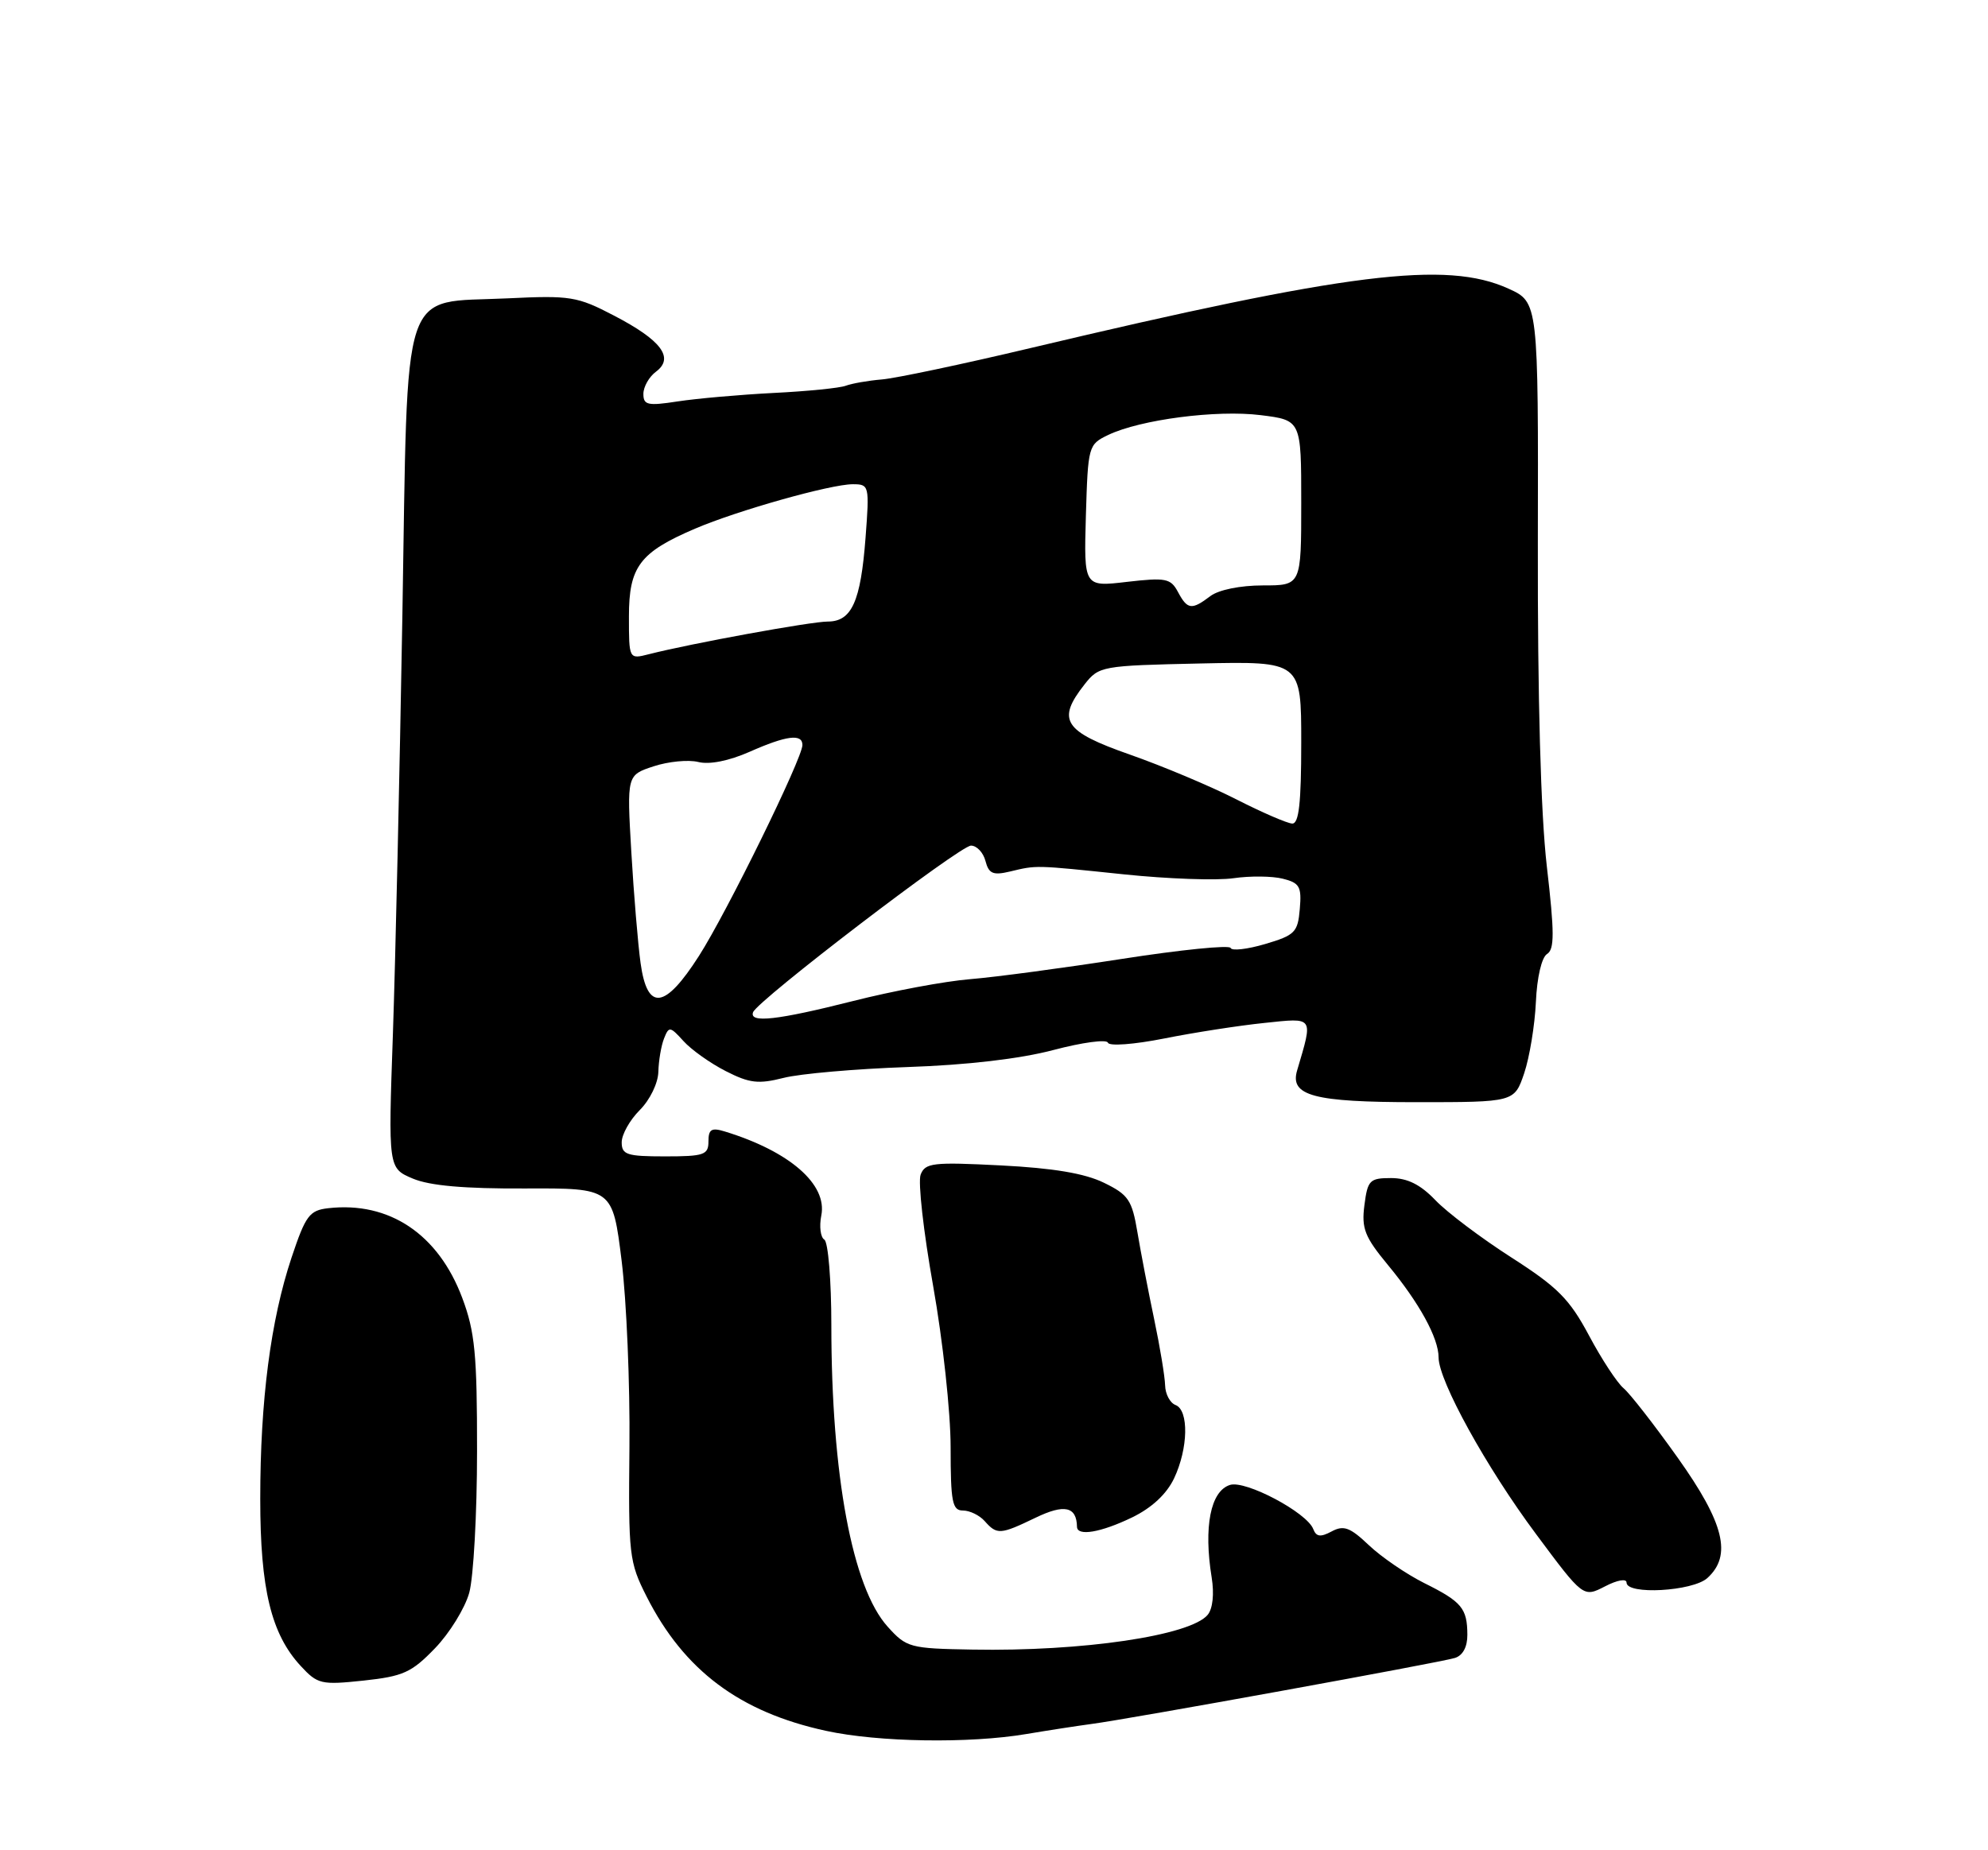<?xml version="1.0" encoding="UTF-8" standalone="no"?>
<!DOCTYPE svg PUBLIC "-//W3C//DTD SVG 1.1//EN" "http://www.w3.org/Graphics/SVG/1.1/DTD/svg11.dtd" >
<svg xmlns="http://www.w3.org/2000/svg" xmlns:xlink="http://www.w3.org/1999/xlink" version="1.1" viewBox="0 0 275 256">
 <g >
 <path fill="currentColor"
d=" M 142.00 239.92 C 145.03 239.41 149.07 238.79 151.00 238.53 C 156.09 237.87 199.19 230.04 201.25 229.40 C 202.35 229.06 202.99 227.88 202.98 226.18 C 202.96 222.52 202.21 221.62 197.00 219.03 C 194.53 217.79 191.09 215.44 189.36 213.80 C 186.75 211.32 185.87 211.00 184.21 211.89 C 182.66 212.72 182.08 212.64 181.66 211.56 C 180.78 209.27 172.29 204.77 170.14 205.46 C 167.45 206.31 166.48 211.26 167.61 218.26 C 167.98 220.54 167.76 222.58 167.06 223.43 C 164.67 226.31 149.71 228.52 134.50 228.24 C 125.85 228.09 125.40 227.97 122.78 225.06 C 117.90 219.64 115.00 204.09 115.00 183.34 C 115.00 177.17 114.56 171.85 114.03 171.52 C 113.50 171.19 113.31 169.69 113.61 168.18 C 114.48 163.87 109.21 159.29 100.25 156.55 C 98.42 155.99 98.00 156.25 98.00 157.93 C 98.00 159.79 97.40 160.00 92.00 160.00 C 86.71 160.00 86.00 159.77 86.00 158.05 C 86.00 156.97 87.12 154.97 88.50 153.59 C 89.91 152.18 91.03 149.87 91.07 148.30 C 91.11 146.76 91.46 144.68 91.86 143.68 C 92.53 141.98 92.69 142.00 94.54 144.04 C 95.62 145.24 98.25 147.11 100.39 148.20 C 103.68 149.88 104.91 150.02 108.39 149.14 C 110.65 148.56 118.35 147.89 125.50 147.64 C 133.80 147.36 141.12 146.50 145.73 145.28 C 149.70 144.23 153.09 143.77 153.26 144.27 C 153.42 144.77 156.85 144.52 161.03 143.69 C 165.14 142.87 171.37 141.90 174.87 141.54 C 181.83 140.81 181.66 140.56 179.43 148.11 C 178.39 151.61 181.71 152.50 195.89 152.50 C 209.48 152.50 209.48 152.50 210.84 148.50 C 211.58 146.30 212.31 141.87 212.46 138.64 C 212.61 135.23 213.26 132.46 214.00 132.00 C 215.04 131.36 215.04 129.07 213.97 119.85 C 213.13 112.55 212.69 96.59 212.73 75.16 C 212.80 41.81 212.80 41.81 208.65 39.93 C 200.06 36.03 186.57 37.71 142.50 48.17 C 133.15 50.39 123.92 52.34 122.00 52.50 C 120.08 52.66 117.83 53.06 117.00 53.37 C 116.17 53.69 111.67 54.14 107.00 54.37 C 102.33 54.61 96.36 55.14 93.75 55.54 C 89.59 56.18 89.00 56.05 89.00 54.50 C 89.00 53.52 89.79 52.13 90.75 51.42 C 93.31 49.51 91.48 47.07 84.94 43.67 C 79.85 41.01 78.91 40.86 70.21 41.28 C 55.25 42.00 56.45 38.36 55.66 85.27 C 55.29 106.85 54.70 132.86 54.35 143.07 C 53.70 161.63 53.70 161.63 57.10 163.07 C 59.45 164.06 64.23 164.48 72.62 164.44 C 84.74 164.39 84.74 164.39 85.99 174.44 C 86.67 179.97 87.16 191.56 87.07 200.19 C 86.92 215.19 87.02 216.11 89.45 220.91 C 94.63 231.13 102.33 236.89 114.25 239.48 C 121.50 241.06 134.11 241.26 142.00 239.92 Z  M 60.17 228.06 C 62.19 225.97 64.32 222.51 64.91 220.38 C 65.50 218.24 65.99 209.43 65.99 200.79 C 66.00 187.39 65.70 184.27 63.95 179.60 C 60.64 170.76 53.85 166.21 45.41 167.17 C 42.80 167.47 42.28 168.17 40.33 174.00 C 37.44 182.68 36.00 193.75 36.00 207.39 C 36.00 219.87 37.51 226.10 41.61 230.52 C 43.93 233.03 44.44 233.15 50.29 232.53 C 55.77 231.94 56.93 231.42 60.17 228.06 Z  M 225.00 218.97 C 225.00 220.70 234.14 220.18 236.17 218.35 C 239.62 215.23 238.52 210.75 232.09 201.71 C 228.84 197.14 225.46 192.80 224.58 192.07 C 223.70 191.33 221.55 188.06 219.81 184.79 C 217.11 179.74 215.49 178.10 209.06 173.98 C 204.90 171.31 200.17 167.75 198.56 166.06 C 196.48 163.89 194.69 163.00 192.42 163.00 C 189.47 163.00 189.18 163.30 188.74 166.75 C 188.32 169.97 188.78 171.14 191.97 175.00 C 196.34 180.28 199.00 185.13 199.00 187.82 C 199.00 191.05 205.61 203.04 212.49 212.27 C 219.01 221.04 219.01 221.04 222.01 219.50 C 223.71 218.61 225.00 218.39 225.00 218.97 Z  M 143.24 210.00 C 147.23 208.07 148.93 208.44 148.98 211.25 C 149.01 212.60 152.28 212.04 156.59 209.96 C 159.33 208.63 161.37 206.73 162.41 204.55 C 164.37 200.41 164.48 195.12 162.61 194.40 C 161.85 194.11 161.20 192.89 161.17 191.69 C 161.14 190.48 160.46 186.35 159.65 182.50 C 158.84 178.65 157.80 173.25 157.34 170.50 C 156.59 166.03 156.10 165.30 152.69 163.64 C 150.04 162.35 145.70 161.62 138.46 161.25 C 129.04 160.77 127.98 160.89 127.35 162.53 C 126.97 163.53 127.75 170.45 129.08 177.92 C 130.42 185.46 131.50 195.39 131.50 200.25 C 131.50 207.84 131.73 209.00 133.21 209.00 C 134.15 209.00 135.50 209.66 136.21 210.46 C 137.91 212.38 138.36 212.35 143.24 210.00 Z  M 104.17 140.06 C 104.74 138.45 132.79 117.00 134.32 117.00 C 135.11 117.00 136.02 117.96 136.32 119.13 C 136.78 120.89 137.37 121.14 139.69 120.59 C 143.46 119.69 143.01 119.68 155.50 120.98 C 161.55 121.61 168.37 121.85 170.64 121.51 C 172.92 121.18 175.99 121.21 177.45 121.58 C 179.78 122.16 180.07 122.68 179.80 125.77 C 179.53 129.00 179.13 129.40 175.00 130.62 C 172.53 131.35 170.38 131.59 170.23 131.16 C 170.08 130.73 163.33 131.41 155.23 132.67 C 147.13 133.93 137.66 135.20 134.20 135.48 C 130.73 135.76 123.45 137.12 118.02 138.50 C 107.54 141.15 103.62 141.59 104.17 140.06 Z  M 88.61 133.25 C 88.25 130.64 87.67 123.72 87.33 117.88 C 86.71 107.25 86.71 107.25 90.41 106.03 C 92.44 105.36 95.23 105.09 96.59 105.43 C 98.13 105.82 100.83 105.28 103.67 104.03 C 108.79 101.76 111.00 101.48 111.00 103.08 C 111.00 104.92 100.55 126.23 96.69 132.26 C 91.96 139.66 89.54 139.96 88.61 133.25 Z  M 171.00 110.59 C 167.43 108.77 160.79 105.98 156.25 104.39 C 147.13 101.19 146.13 99.64 150.03 94.69 C 152.02 92.16 152.37 92.10 166.03 91.80 C 180.00 91.50 180.00 91.50 180.00 102.75 C 180.00 111.11 179.68 113.99 178.75 113.95 C 178.06 113.92 174.57 112.41 171.00 110.59 Z  M 87.00 85.28 C 87.00 78.41 88.50 76.42 96.14 73.15 C 102.03 70.63 114.91 67.00 117.96 67.00 C 120.24 67.00 120.28 67.16 119.73 74.41 C 119.06 83.24 117.82 86.00 114.50 86.00 C 112.19 86.00 95.58 89.03 89.75 90.52 C 87.00 91.22 87.00 91.22 87.00 85.28 Z  M 162.95 81.91 C 161.94 80.02 161.27 79.89 155.88 80.51 C 149.93 81.21 149.93 81.21 150.21 71.36 C 150.50 61.69 150.55 61.50 153.30 60.18 C 157.76 58.05 168.29 56.68 174.39 57.44 C 180.00 58.14 180.00 58.14 180.00 69.57 C 180.00 81.00 180.00 81.00 174.69 81.00 C 171.57 81.00 168.58 81.61 167.44 82.47 C 164.84 84.44 164.26 84.36 162.95 81.91 Z "/>
</g>
</svg>